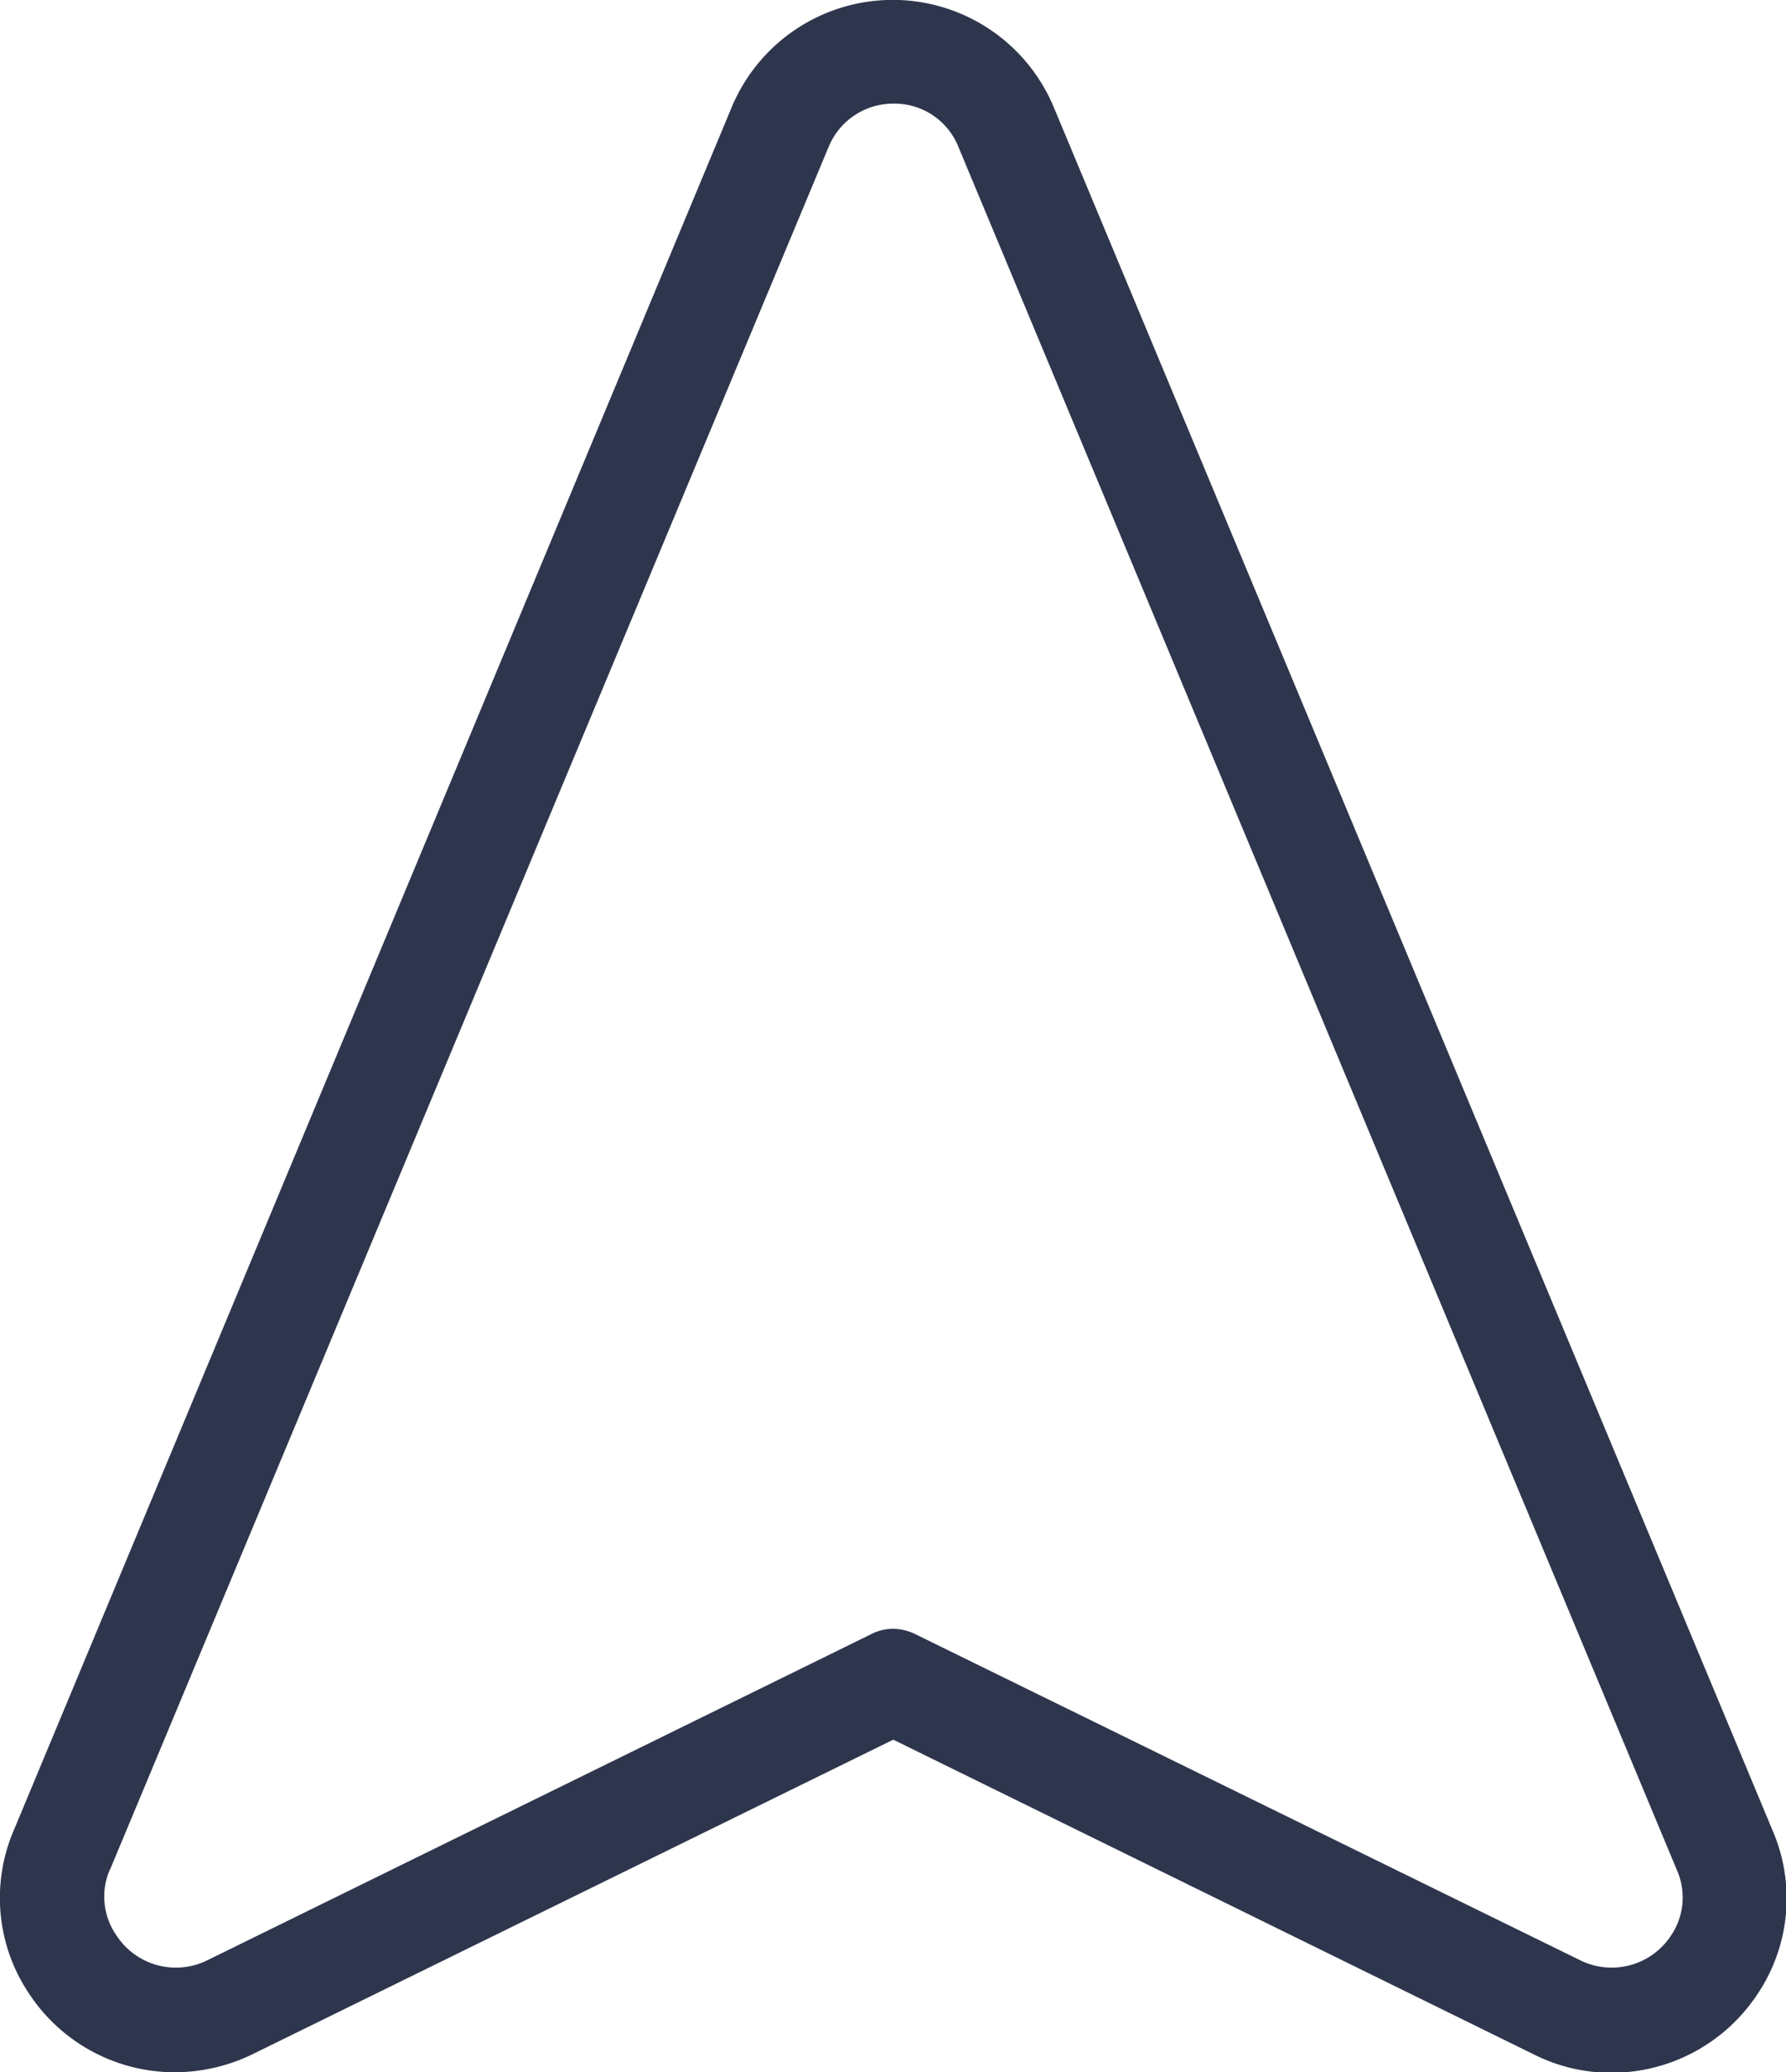 <svg xmlns="http://www.w3.org/2000/svg" viewBox="0 0 34.49 40"><defs><style>.cls-1{fill:#2e364d;}</style></defs><title>03</title><g id="Слой_2" data-name="Слой 2"><g id="Capa_1" data-name="Capa 1"><path class="cls-1" d="M3.38,40a3.46,3.46,0,0,0,1.5-.35l12.37-6.07,12.38,6.08a3.32,3.32,0,0,0,1.5.35,3.38,3.38,0,0,0,2.81-1.52,3.31,3.31,0,0,0,.29-3.16L20.35,2.07a3.37,3.37,0,0,0-6.22,0L.27,35.32a3.31,3.31,0,0,0,.29,3.16A3.37,3.37,0,0,0,3.38,40Zm-1.26-3.9L16,2.84A1.35,1.35,0,0,1,17.25,2a1.33,1.33,0,0,1,1.26.84L32.38,36.09a1.31,1.31,0,0,1-.11,1.27,1.37,1.37,0,0,1-1.75.48L17.69,31.55a1,1,0,0,0-.44-.11.93.93,0,0,0-.44.11L4,37.84a1.37,1.37,0,0,1-1.75-.48A1.31,1.31,0,0,1,2.12,36.09Z"/></g></g></svg>